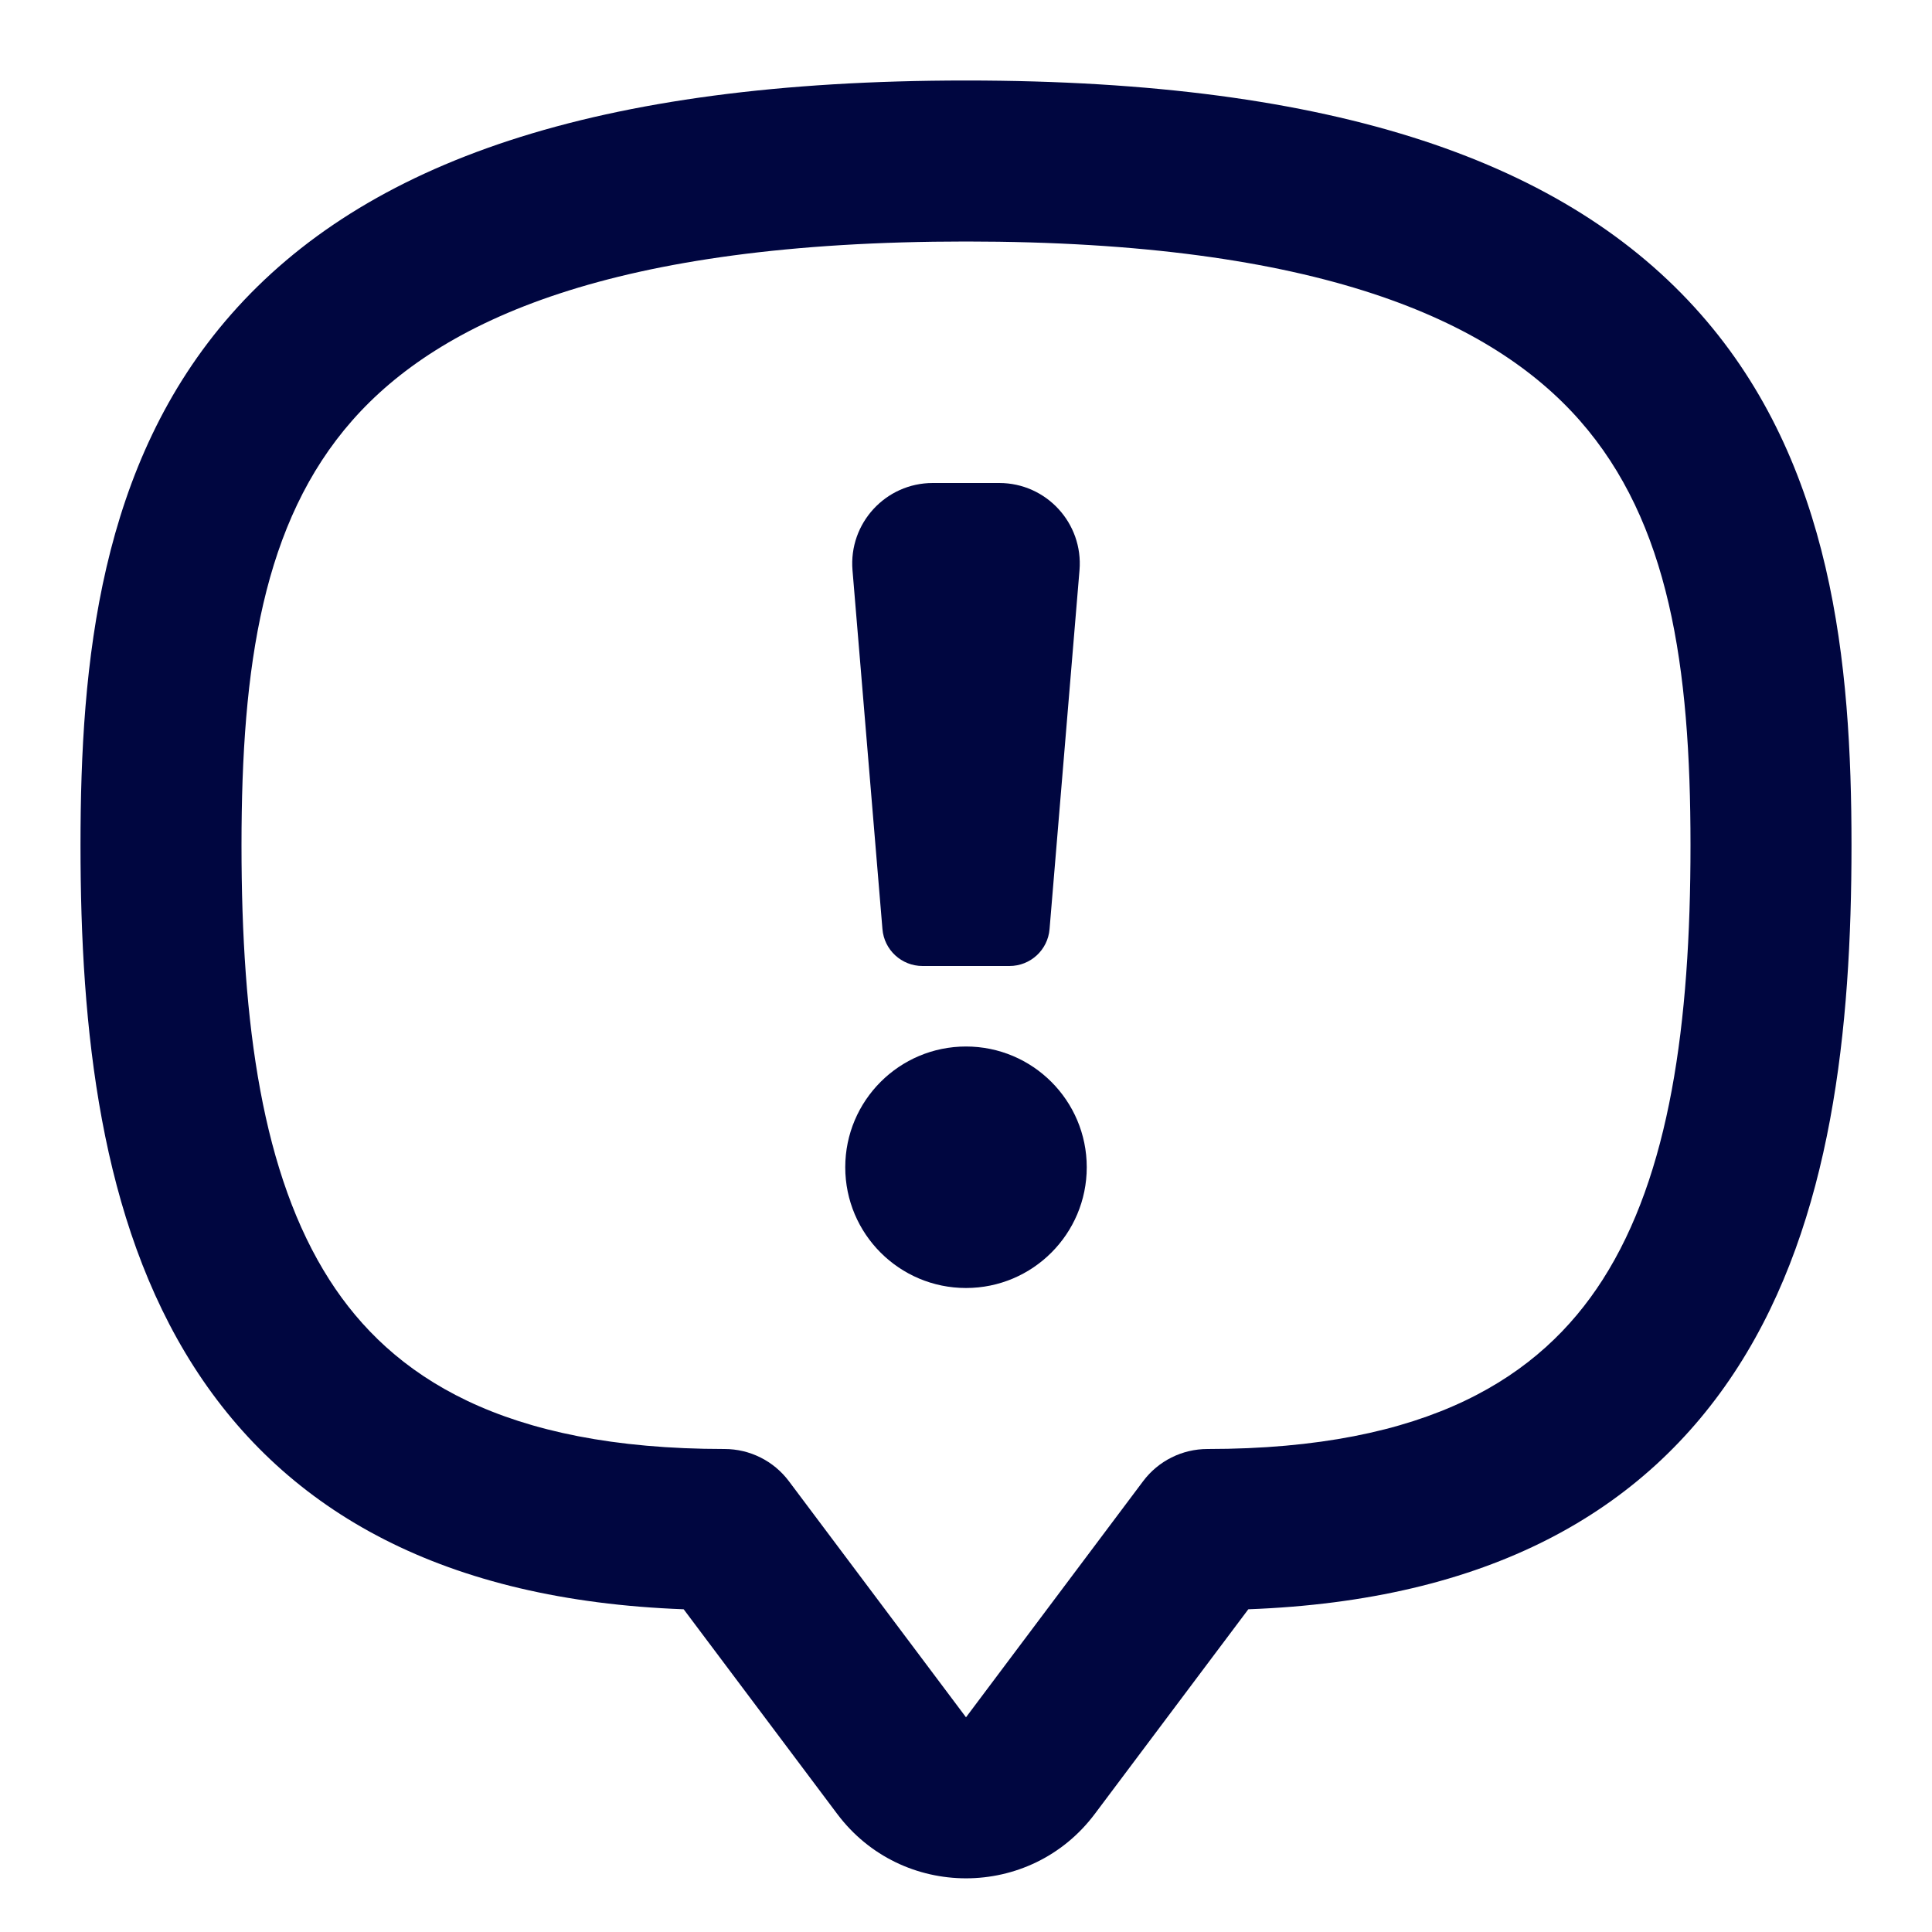 <svg width="24" height="24" viewBox="0 0 24 24" fill="none" xmlns="http://www.w3.org/2000/svg">
<path d="M13.5 14.5C13.5 15.328 12.828 16 12 16C11.172 16 10.5 15.328 10.5 14.5C10.5 13.672 11.172 13 12 13C12.828 13 13.5 13.672 13.5 14.5Z" fill="#000640"/>
<path d="M11.587 6C11.002 6 10.542 6.5 10.59 7.083L10.962 11.541C10.983 11.801 11.2 12 11.46 12H12.54C12.8 12 13.017 11.801 13.038 11.541L13.41 7.083C13.458 6.5 12.998 6 12.413 6H11.587Z" fill="#000640"/>
<path fill-rule="evenodd" clip-rule="evenodd" d="M2.874 3.902C4.531 2.019 7.389 1 12 1C16.611 1 19.469 2.019 21.126 3.902C22.764 5.763 23 8.228 23 10.5C23 12.777 22.758 15.156 21.592 16.977C20.429 18.794 18.471 19.881 15.507 19.991L13.6 22.533C12.8 23.6 11.2 23.6 10.4 22.533L8.493 19.991C5.529 19.881 3.571 18.794 2.408 16.977C1.242 15.156 1 12.777 1 10.5C1 8.228 1.236 5.763 2.874 3.902ZM4.376 5.223C3.264 6.487 3 8.272 3 10.5C3 12.723 3.258 14.594 4.092 15.898C4.864 17.104 6.249 18 9 18C9.315 18 9.611 18.148 9.8 18.4L12 21.333L14.2 18.4C14.389 18.148 14.685 18 15 18C17.751 18 19.136 17.104 19.908 15.898C20.742 14.594 21 12.723 21 10.5C21 8.272 20.736 6.487 19.624 5.223C18.531 3.981 16.389 3 12 3C7.611 3 5.469 3.981 4.376 5.223Z" fill="#000640"/>
</svg>
